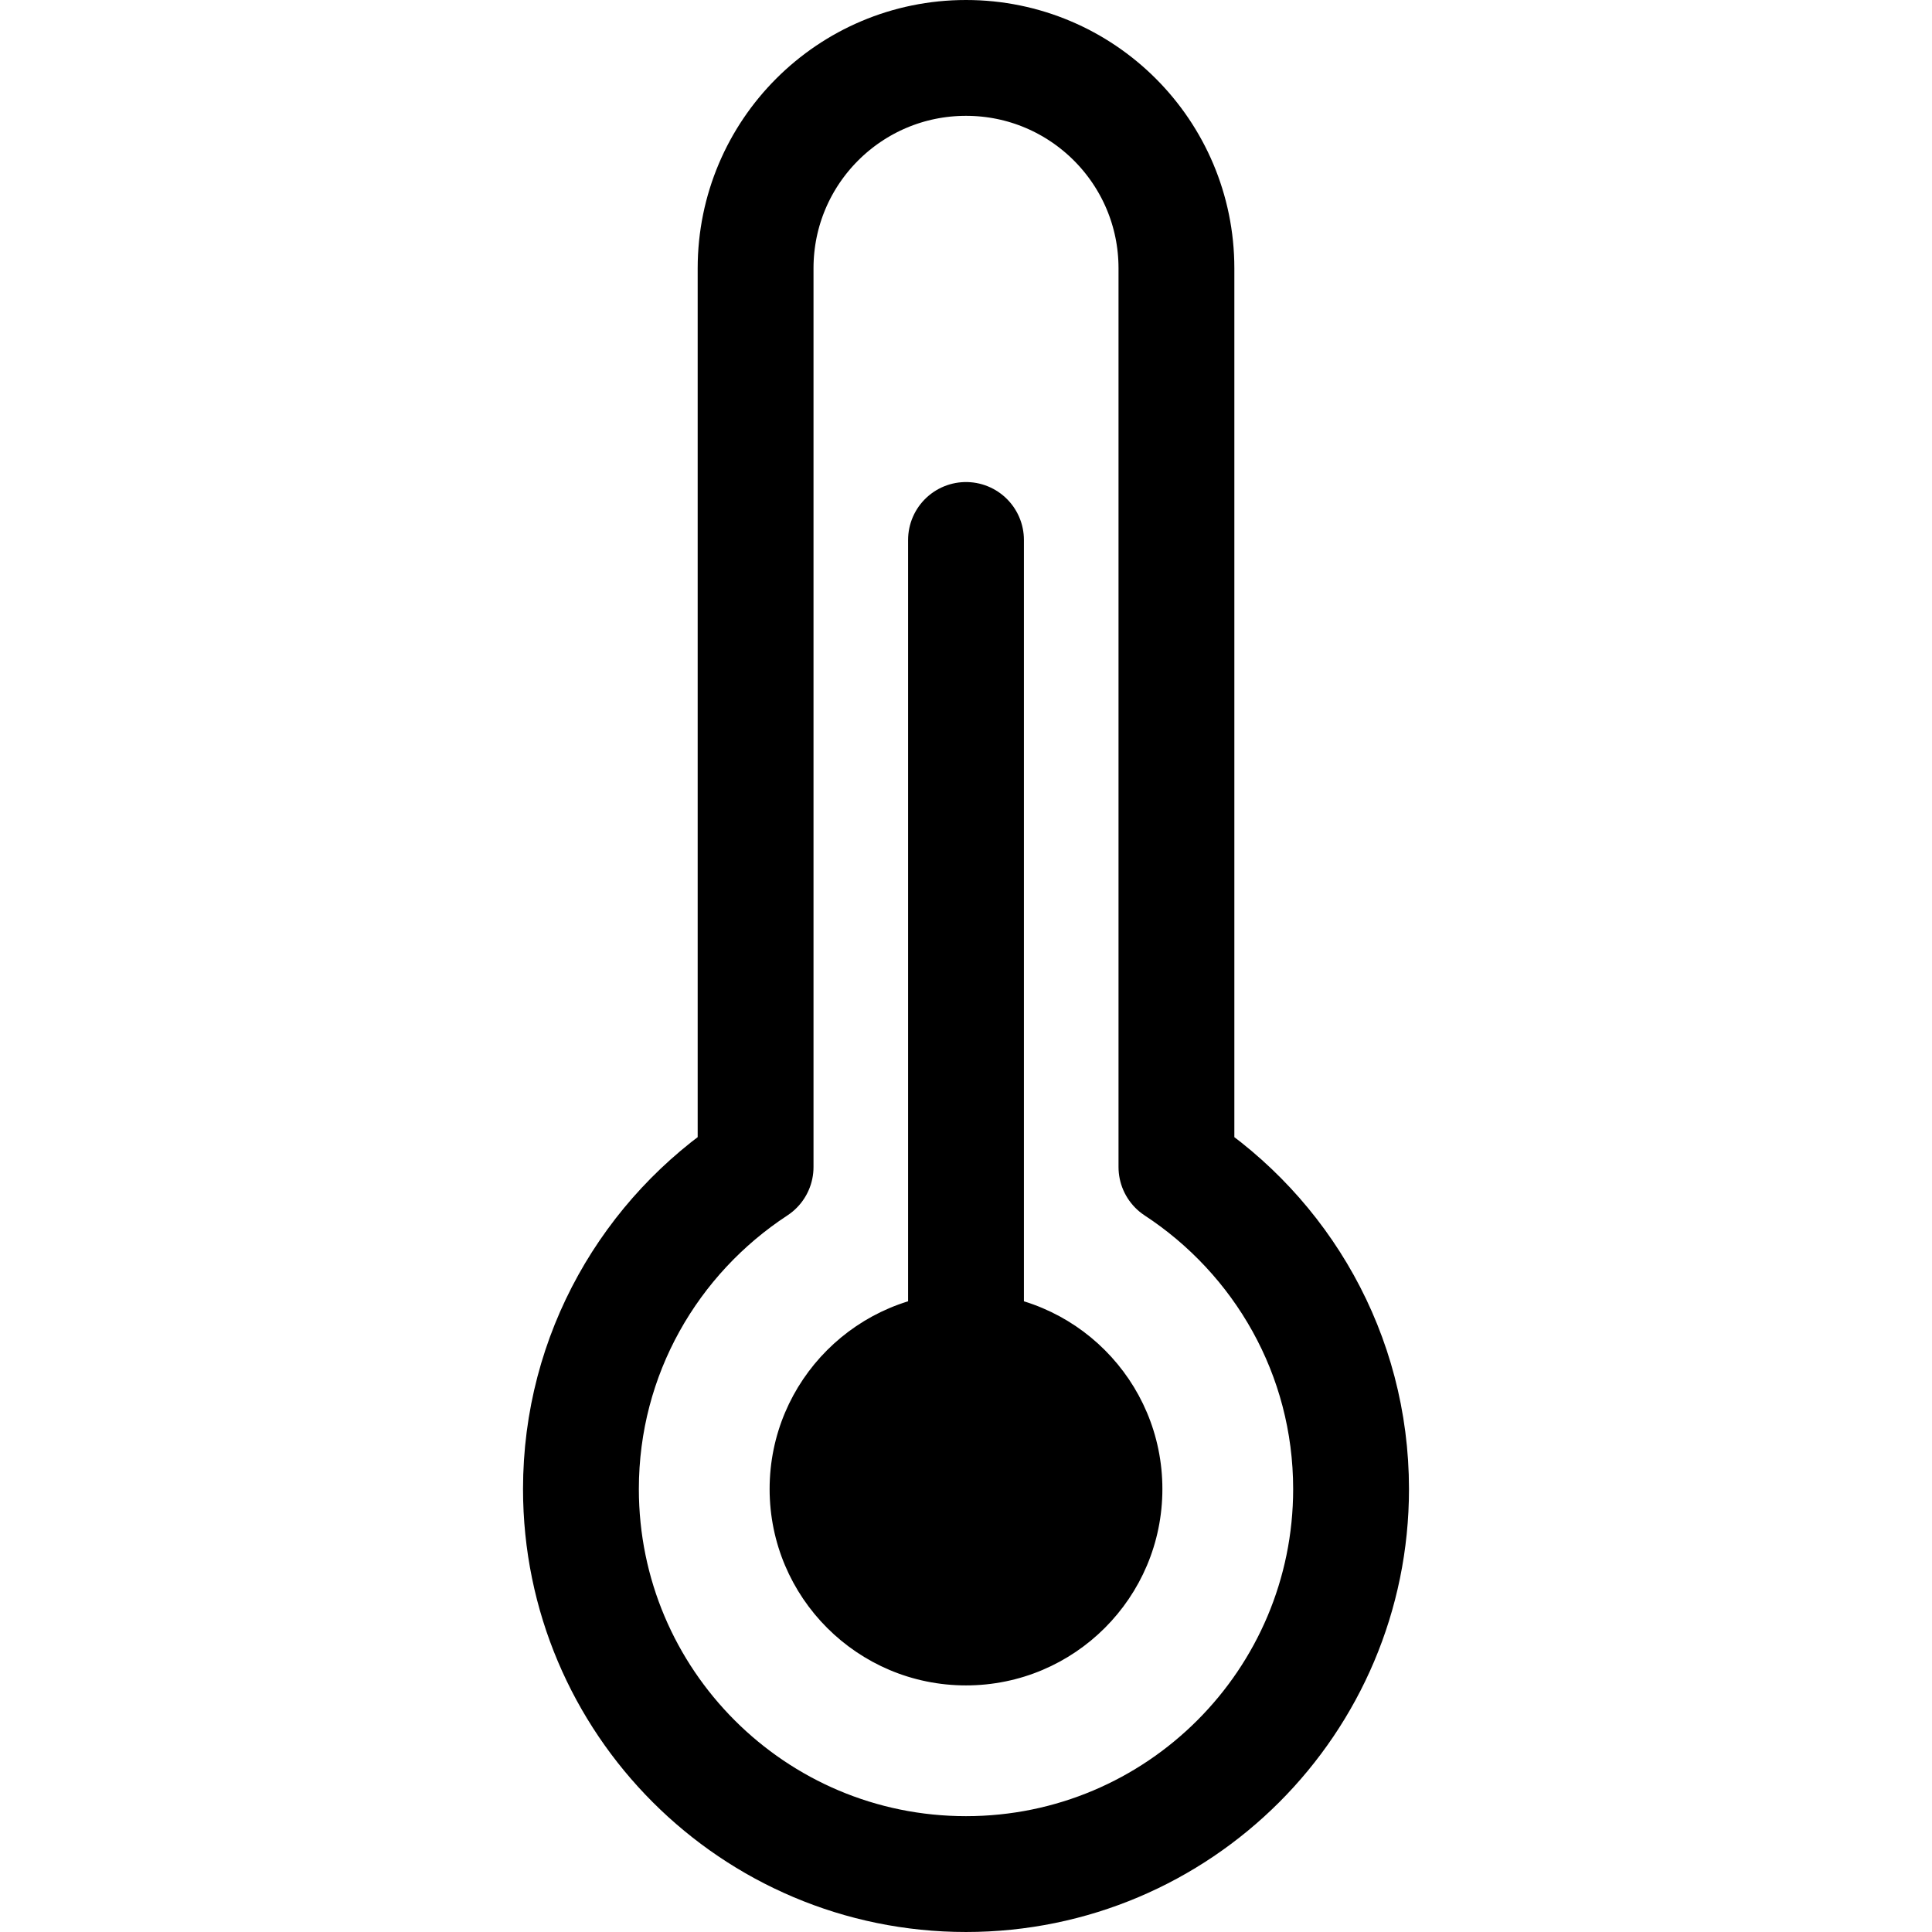 <?xml version="1.0" encoding="iso-8859-1"?>
<!-- Generator: Adobe Illustrator 18.0.0, SVG Export Plug-In . SVG Version: 6.00 Build 0)  -->
<!DOCTYPE svg PUBLIC "-//W3C//DTD SVG 1.1//EN" "http://www.w3.org/Graphics/SVG/1.1/DTD/svg11.dtd">
<svg version="1.1" id="Capa_1" xmlns="http://www.w3.org/2000/svg" xmlns:xlink="http://www.w3.org/1999/xlink" x="0px" y="0px"
	 viewBox="0 0 250.189 250.189" style="enable-background:new 0 0 250.189 250.189;" xml:space="preserve">
<g>
	<path style="fill:none;stroke:#000000;stroke-width:15;stroke-linecap:round;stroke-linejoin:round;stroke-miterlimit:10;" d="
		M152.345,151.127V34.744c0-15.051-12.199-27.244-27.252-27.244c-15.049,0-27.246,12.193-27.246,27.244v116.383
		c-13.598,8.909-22.617,24.215-22.617,41.698c0,27.528,22.326,49.864,49.863,49.864c27.541,0,49.867-22.336,49.867-49.864
		C174.96,175.342,165.94,160.036,152.345,151.127z"/>
	<path style="stroke:#000000;stroke-miterlimit:10;" d="M150.026,192.825c0,13.767-11.158,24.931-24.932,24.931
		c-13.77,0-24.93-11.164-24.93-24.931c0-13.776,11.16-24.933,24.93-24.933C138.868,167.893,150.026,179.049,150.026,192.825z"/>
	
		<line style="fill:none;stroke:#000000;stroke-width:15;stroke-linecap:round;stroke-linejoin:round;stroke-miterlimit:10;" x1="125.095" y1="69.924" x2="125.095" y2="192.825"/>
</g>
<g>
</g>
<g>
</g>
<g>
</g>
<g>
</g>
<g>
</g>
<g>
</g>
<g>
</g>
<g>
</g>
<g>
</g>
<g>
</g>
<g>
</g>
<g>
</g>
<g>
</g>
<g>
</g>
<g>
</g>
</svg>
